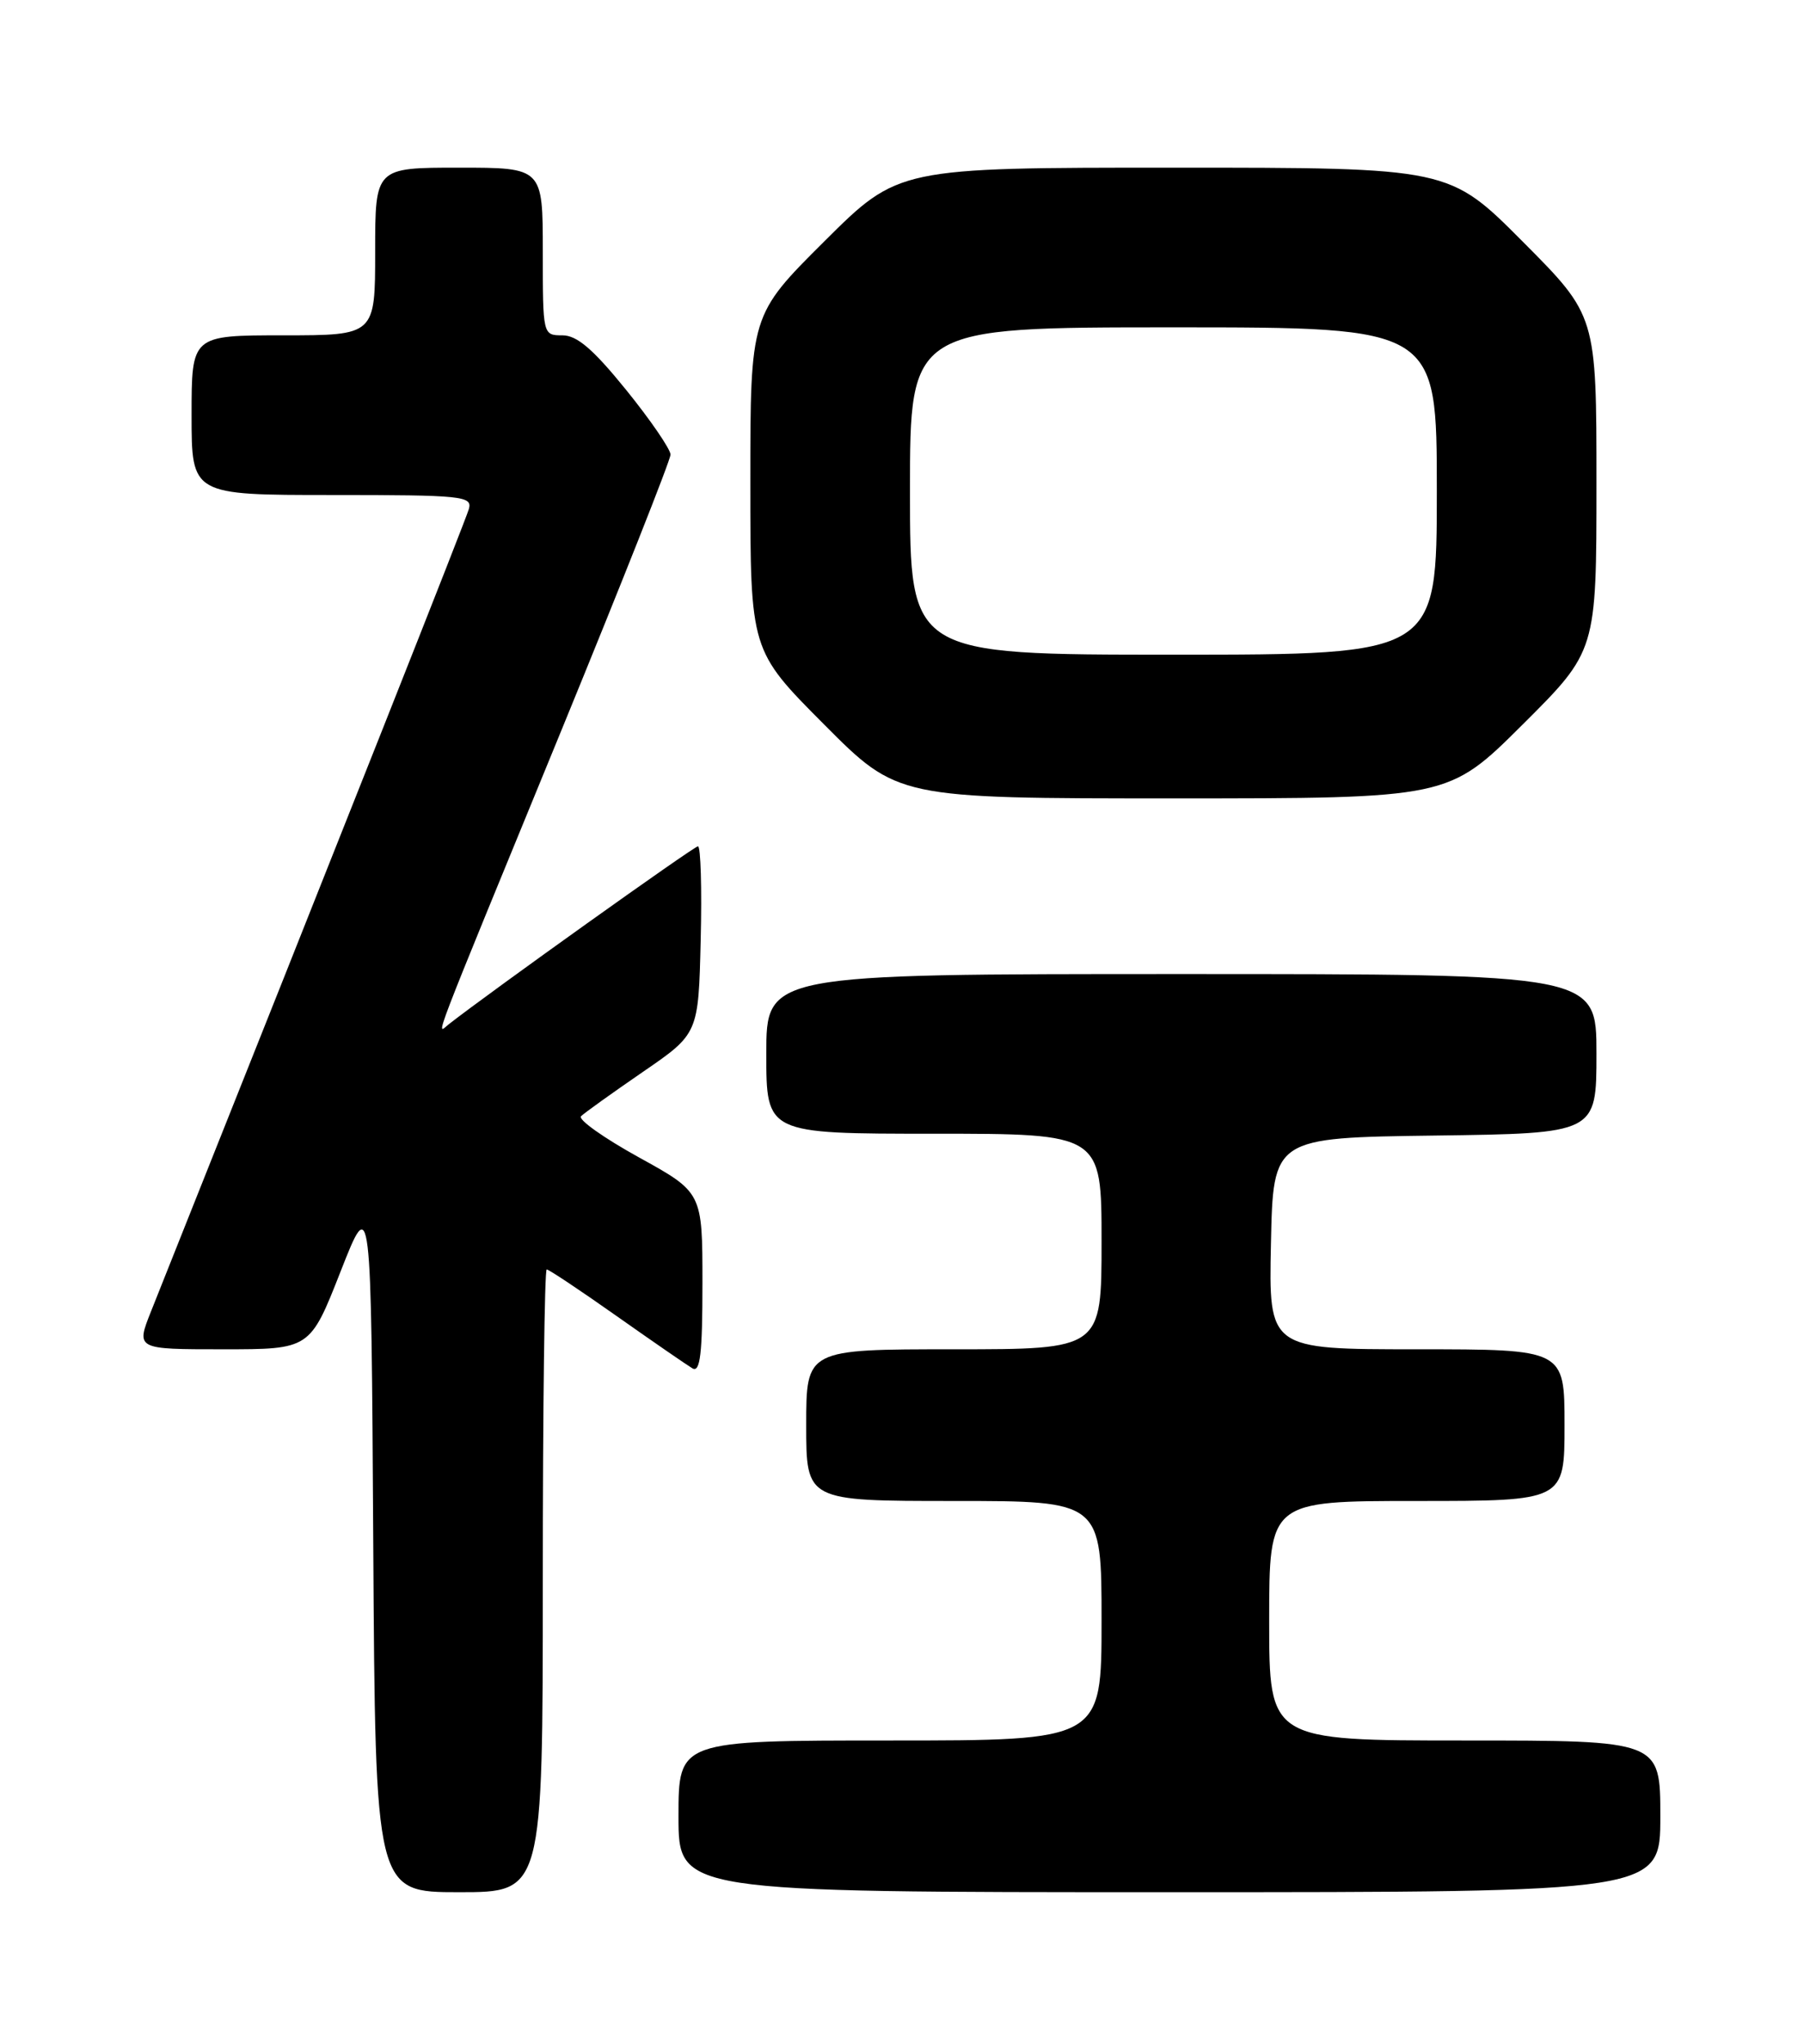 <?xml version="1.0" encoding="UTF-8" standalone="no"?>
<!DOCTYPE svg PUBLIC "-//W3C//DTD SVG 1.1//EN" "http://www.w3.org/Graphics/SVG/1.1/DTD/svg11.dtd" >
<svg xmlns="http://www.w3.org/2000/svg" xmlns:xlink="http://www.w3.org/1999/xlink" version="1.1" viewBox="0 0 226 256">
 <g >
 <path fill="currentColor"
d=" M 68.00 198.00 C 68.00 176.55 68.22 159.00 68.49 159.00 C 68.76 159.00 72.69 161.62 77.24 164.83 C 81.78 168.03 86.06 170.98 86.75 171.39 C 87.72 171.95 88.00 169.56 88.00 160.73 C 88.00 149.35 88.00 149.35 80.02 144.95 C 75.64 142.53 72.38 140.22 72.79 139.81 C 73.20 139.40 76.68 136.91 80.52 134.27 C 87.50 129.48 87.50 129.48 87.78 117.74 C 87.94 111.28 87.78 106.00 87.44 106.00 C 86.94 106.00 61.38 124.25 56.22 128.29 C 54.63 129.54 53.52 132.44 70.39 91.33 C 77.87 73.08 84.00 57.61 84.00 56.94 C 84.00 56.27 81.51 52.63 78.46 48.86 C 74.32 43.75 72.29 42.00 70.46 42.00 C 68.00 42.00 68.00 41.98 68.00 31.50 C 68.00 21.00 68.00 21.00 57.50 21.00 C 47.00 21.00 47.00 21.00 47.00 31.50 C 47.00 42.00 47.00 42.00 35.50 42.00 C 24.00 42.00 24.00 42.00 24.00 52.00 C 24.00 62.00 24.00 62.00 41.62 62.00 C 57.92 62.00 59.20 62.13 58.74 63.75 C 58.34 65.14 43.66 102.21 18.92 164.25 C 17.03 169.00 17.03 169.00 27.94 169.00 C 38.84 169.00 38.84 169.00 42.67 159.25 C 46.50 149.50 46.50 149.50 46.76 193.25 C 47.02 237.00 47.02 237.00 57.51 237.00 C 68.00 237.00 68.00 237.00 68.00 198.00 Z  M 208.00 227.50 C 208.00 218.00 208.00 218.00 183.50 218.00 C 159.00 218.00 159.00 218.00 159.00 203.00 C 159.00 188.00 159.00 188.00 177.50 188.00 C 196.00 188.00 196.00 188.00 196.00 178.50 C 196.00 169.00 196.00 169.00 177.47 169.00 C 158.94 169.00 158.94 169.00 159.22 155.75 C 159.50 142.50 159.50 142.50 179.75 142.23 C 200.00 141.96 200.00 141.96 200.00 131.98 C 200.00 122.00 200.00 122.00 148.00 122.00 C 96.00 122.00 96.00 122.00 96.00 132.00 C 96.00 142.00 96.00 142.00 117.00 142.00 C 138.00 142.00 138.00 142.00 138.00 155.50 C 138.00 169.00 138.00 169.00 119.50 169.00 C 101.00 169.00 101.00 169.00 101.00 178.50 C 101.00 188.00 101.00 188.00 119.50 188.00 C 138.00 188.00 138.00 188.00 138.00 203.00 C 138.00 218.00 138.00 218.00 111.50 218.00 C 85.00 218.00 85.00 218.00 85.00 227.50 C 85.00 237.00 85.00 237.00 146.50 237.00 C 208.00 237.00 208.00 237.00 208.00 227.50 Z  M 190.73 90.77 C 200.00 81.54 200.00 81.54 200.00 60.54 C 200.00 39.54 200.00 39.54 190.77 30.27 C 181.54 21.00 181.54 21.00 147.04 21.00 C 112.54 21.00 112.54 21.00 103.27 30.23 C 94.00 39.46 94.00 39.46 94.00 60.46 C 94.00 81.46 94.00 81.46 103.23 90.73 C 112.46 100.00 112.46 100.00 146.96 100.00 C 181.46 100.00 181.46 100.00 190.73 90.77 Z  M 114.00 61.50 C 114.00 41.00 114.00 41.00 147.00 41.00 C 180.00 41.00 180.00 41.00 180.00 61.50 C 180.00 82.00 180.00 82.00 147.00 82.00 C 114.00 82.00 114.00 82.00 114.00 61.50 Z "/>
</g>
</svg>